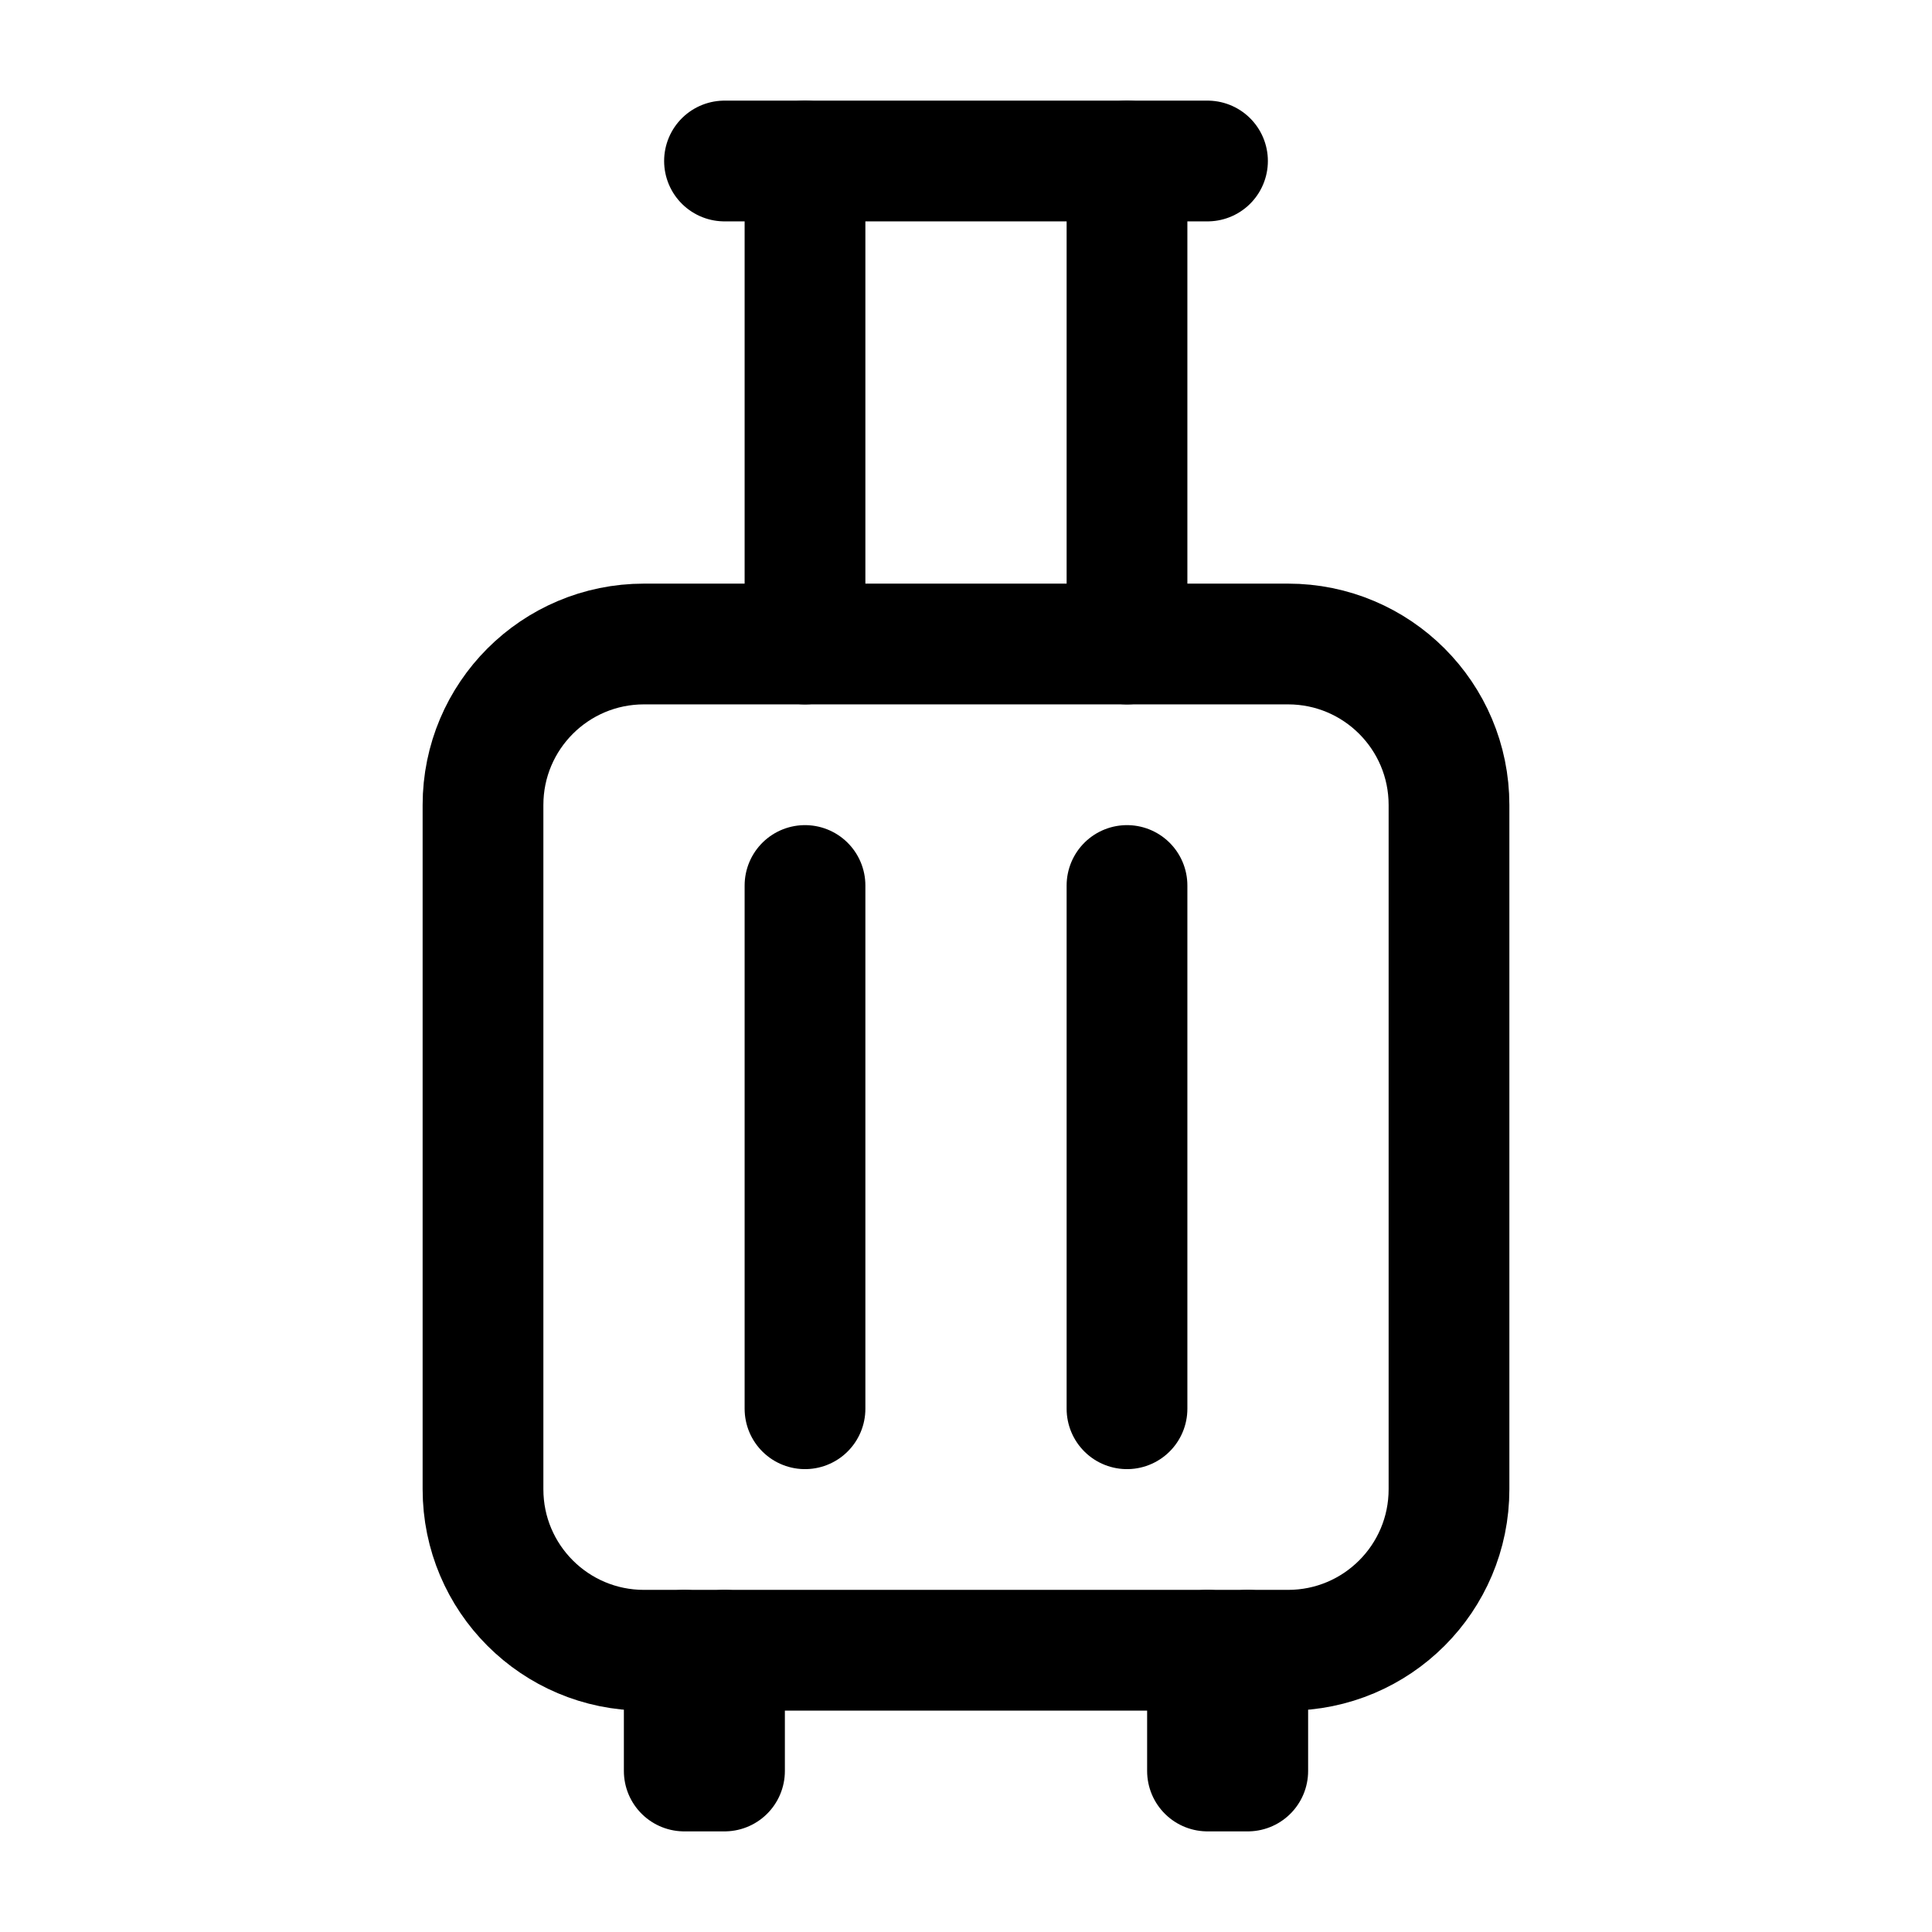 <svg width="24" height="24" viewBox="0 0 24 24" fill="none" xmlns="http://www.w3.org/2000/svg">
    <path d="M9 2H15" stroke="currentColor" stroke-width="1.5" stroke-linecap="round" stroke-linejoin="round"/>
    <path d="M10 2V8M14 2V8" stroke="currentColor" stroke-width="1.5" stroke-linecap="round" stroke-linejoin="round"/>
    <path d="M8.5 20.5V22H9V20.5" stroke="currentColor" stroke-width="1.5" stroke-linecap="round" stroke-linejoin="round"/>
    <path d="M15.5 20.5V22H15V20.5" stroke="currentColor" stroke-width="1.5" stroke-linecap="round" stroke-linejoin="round"/>
    <path d="M16 8H8C6.895 8 6 8.895 6 10V18.5C6 19.605 6.895 20.5 8 20.5H16C17.105 20.5 18 19.605 18 18.5V10C18 8.895 17.105 8 16 8Z" stroke="currentColor" stroke-width="1.5" stroke-linecap="round" stroke-linejoin="round"/>
    <path d="M10 11V17.5" stroke="currentColor" stroke-width="1.5" stroke-linecap="round" stroke-linejoin="round"/>
    <path d="M14 11V17.5" stroke="currentColor" stroke-width="1.5" stroke-linecap="round" stroke-linejoin="round"/>
</svg>
